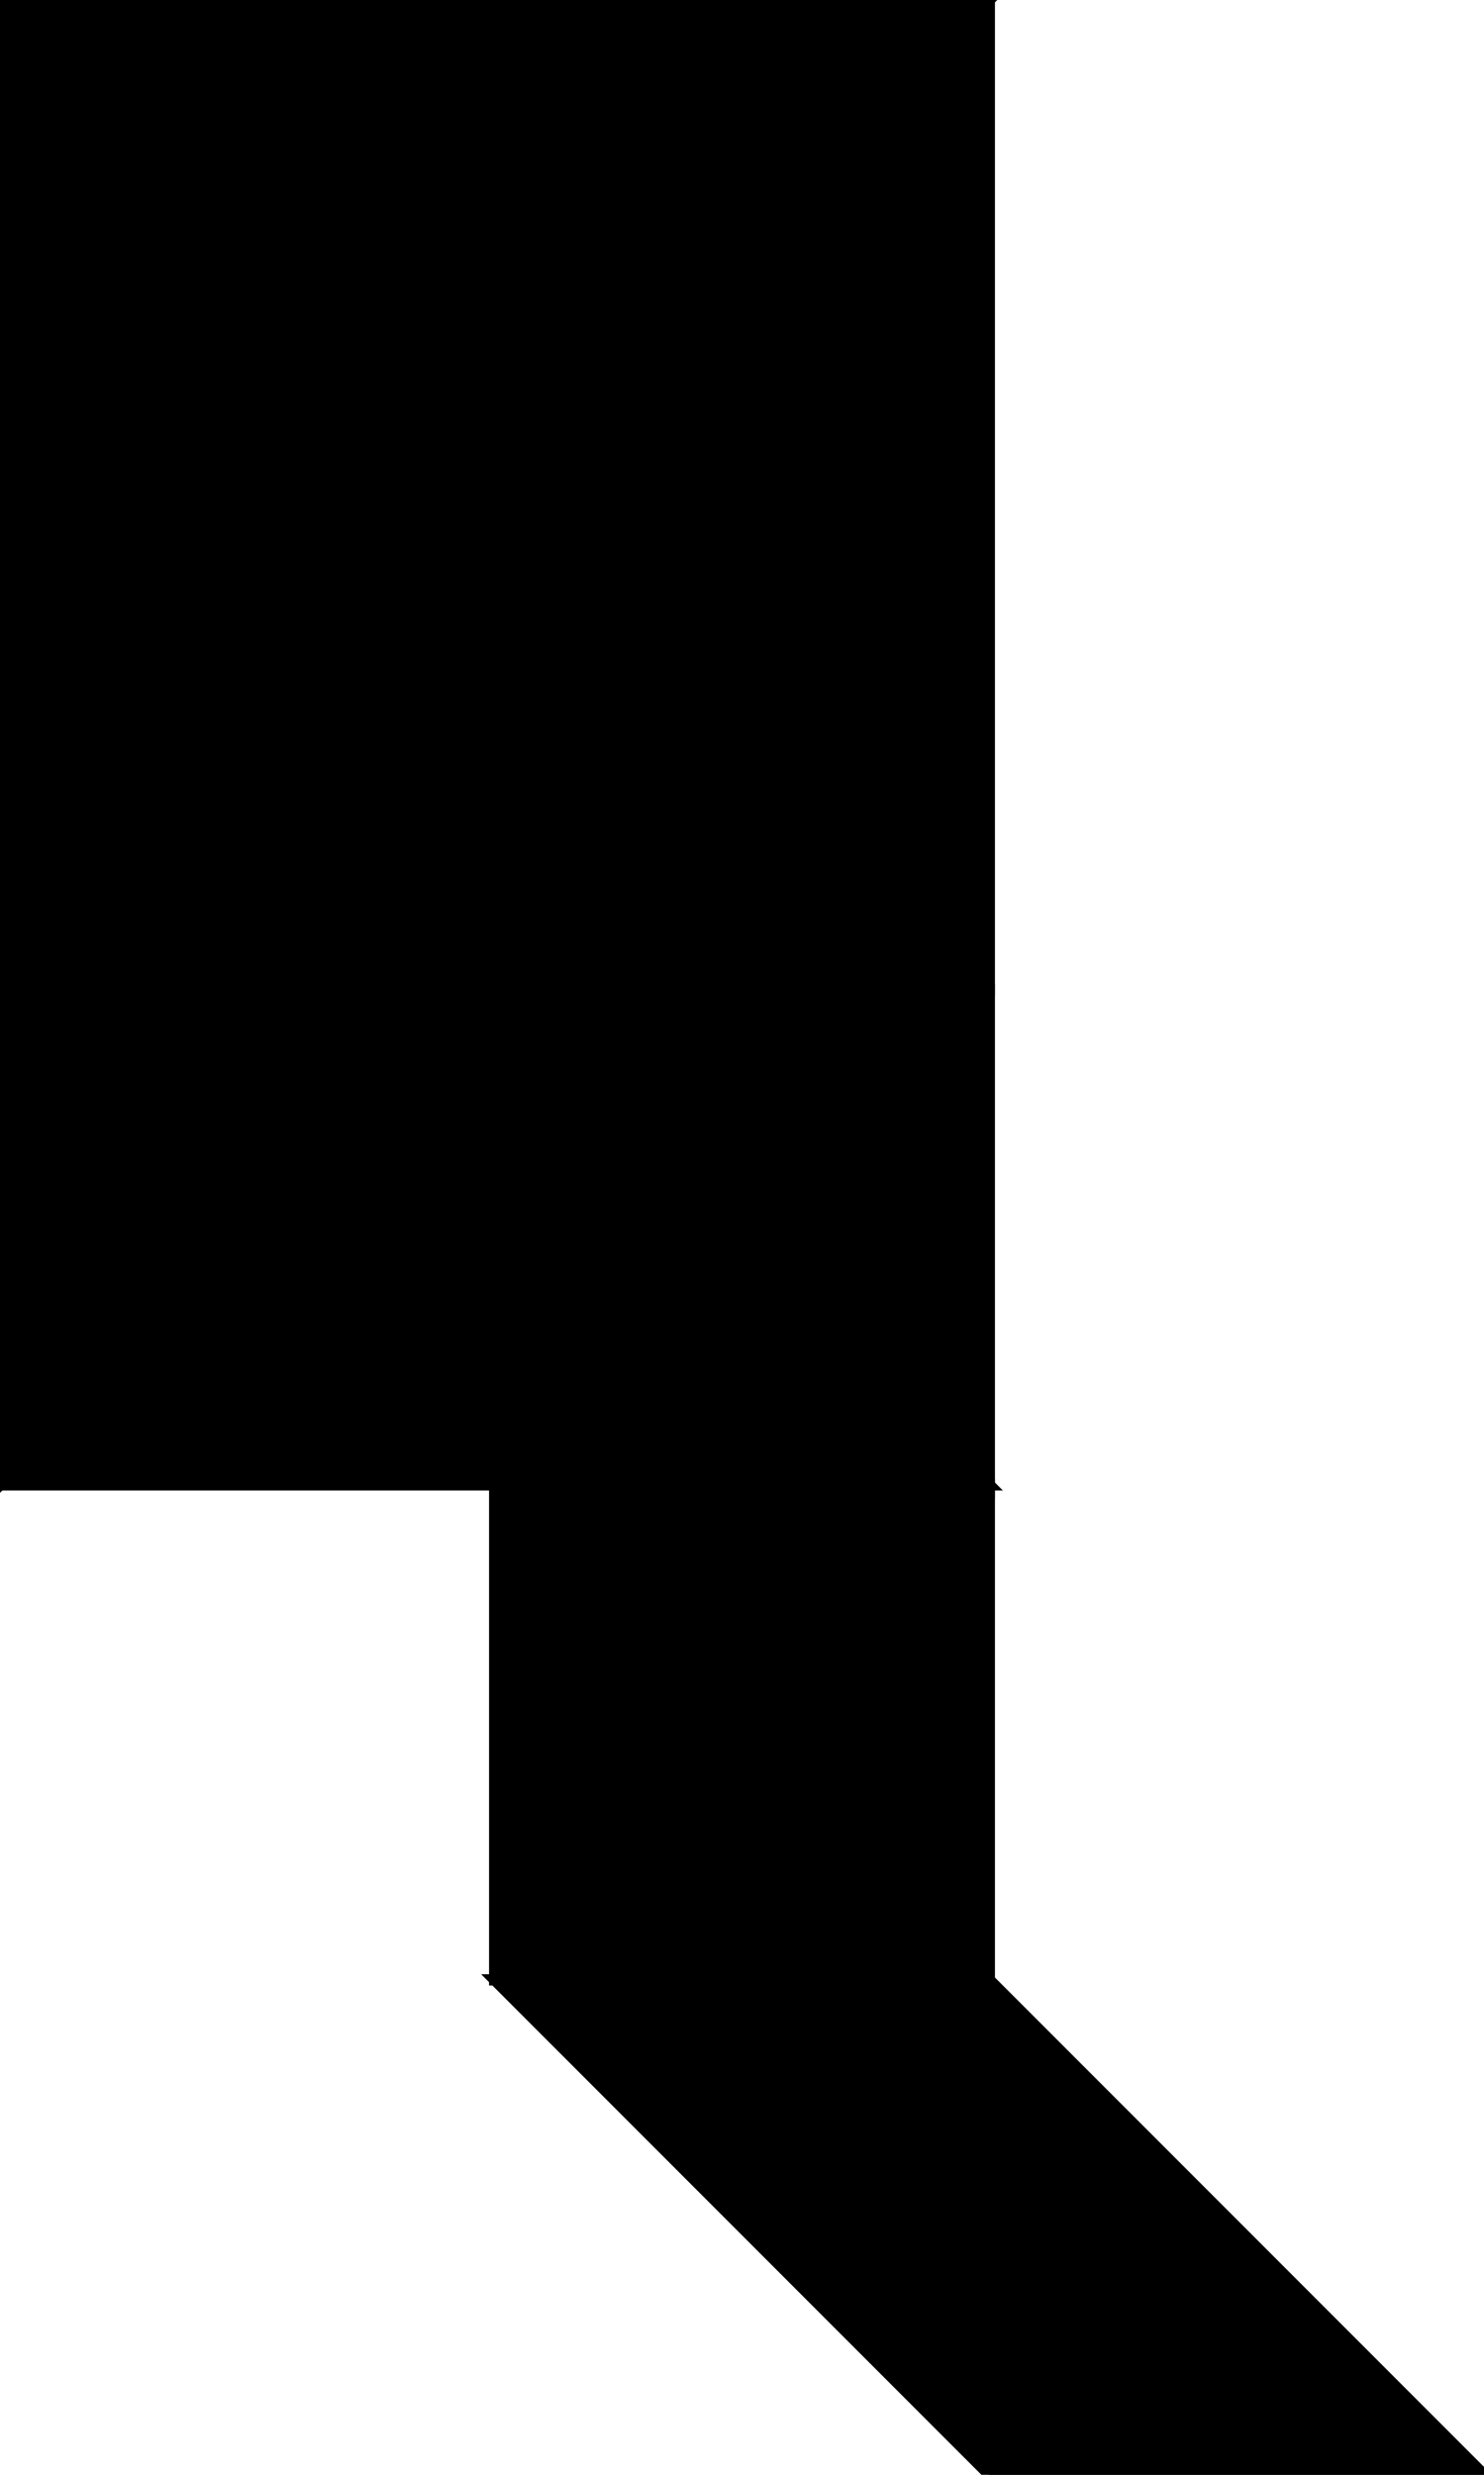 <?xml version="1.0" encoding="utf-8"?> <svg baseProfile="full" height="100%" version="1.1" viewBox="0 0 132.0 220.0" width="100%" xmlns="http://www.w3.org/2000/svg" xmlns:ev="http://www.w3.org/2001/xml-events" xmlns:xlink="http://www.w3.org/1999/xlink"><defs/><polygon fill="black" id="1" points="44.0,132.0 88.0,132.0 88.0,176.0 44.0,176.0" stroke="black" strokewidth="1"/><polygon fill="black" id="2" points="44.0,176.0 88.0,176.0 132.0,220.0 88.0,220.0" stroke="black" strokewidth="1"/><polygon fill="black" id="3" points="0.0,132.0 44.0,88.0 0.0,88.0" stroke="black" strokewidth="1"/><polygon fill="black" id="4" points="88.0,132.0 44.0,88.0 88.0,88.0" stroke="black" strokewidth="1"/><polygon fill="black" id="5" points="88.0,132.0 0.0,132.0 44.0,88.0" stroke="black" strokewidth="1"/><polygon fill="black" id="6" points="0.0,88.0 88.0,0.0 0.0,0.0" stroke="black" strokewidth="1"/><polygon fill="black" id="7" points="88.0,88.0 0.0,88.0 88.0,0.0" stroke="black" strokewidth="1"/></svg>
